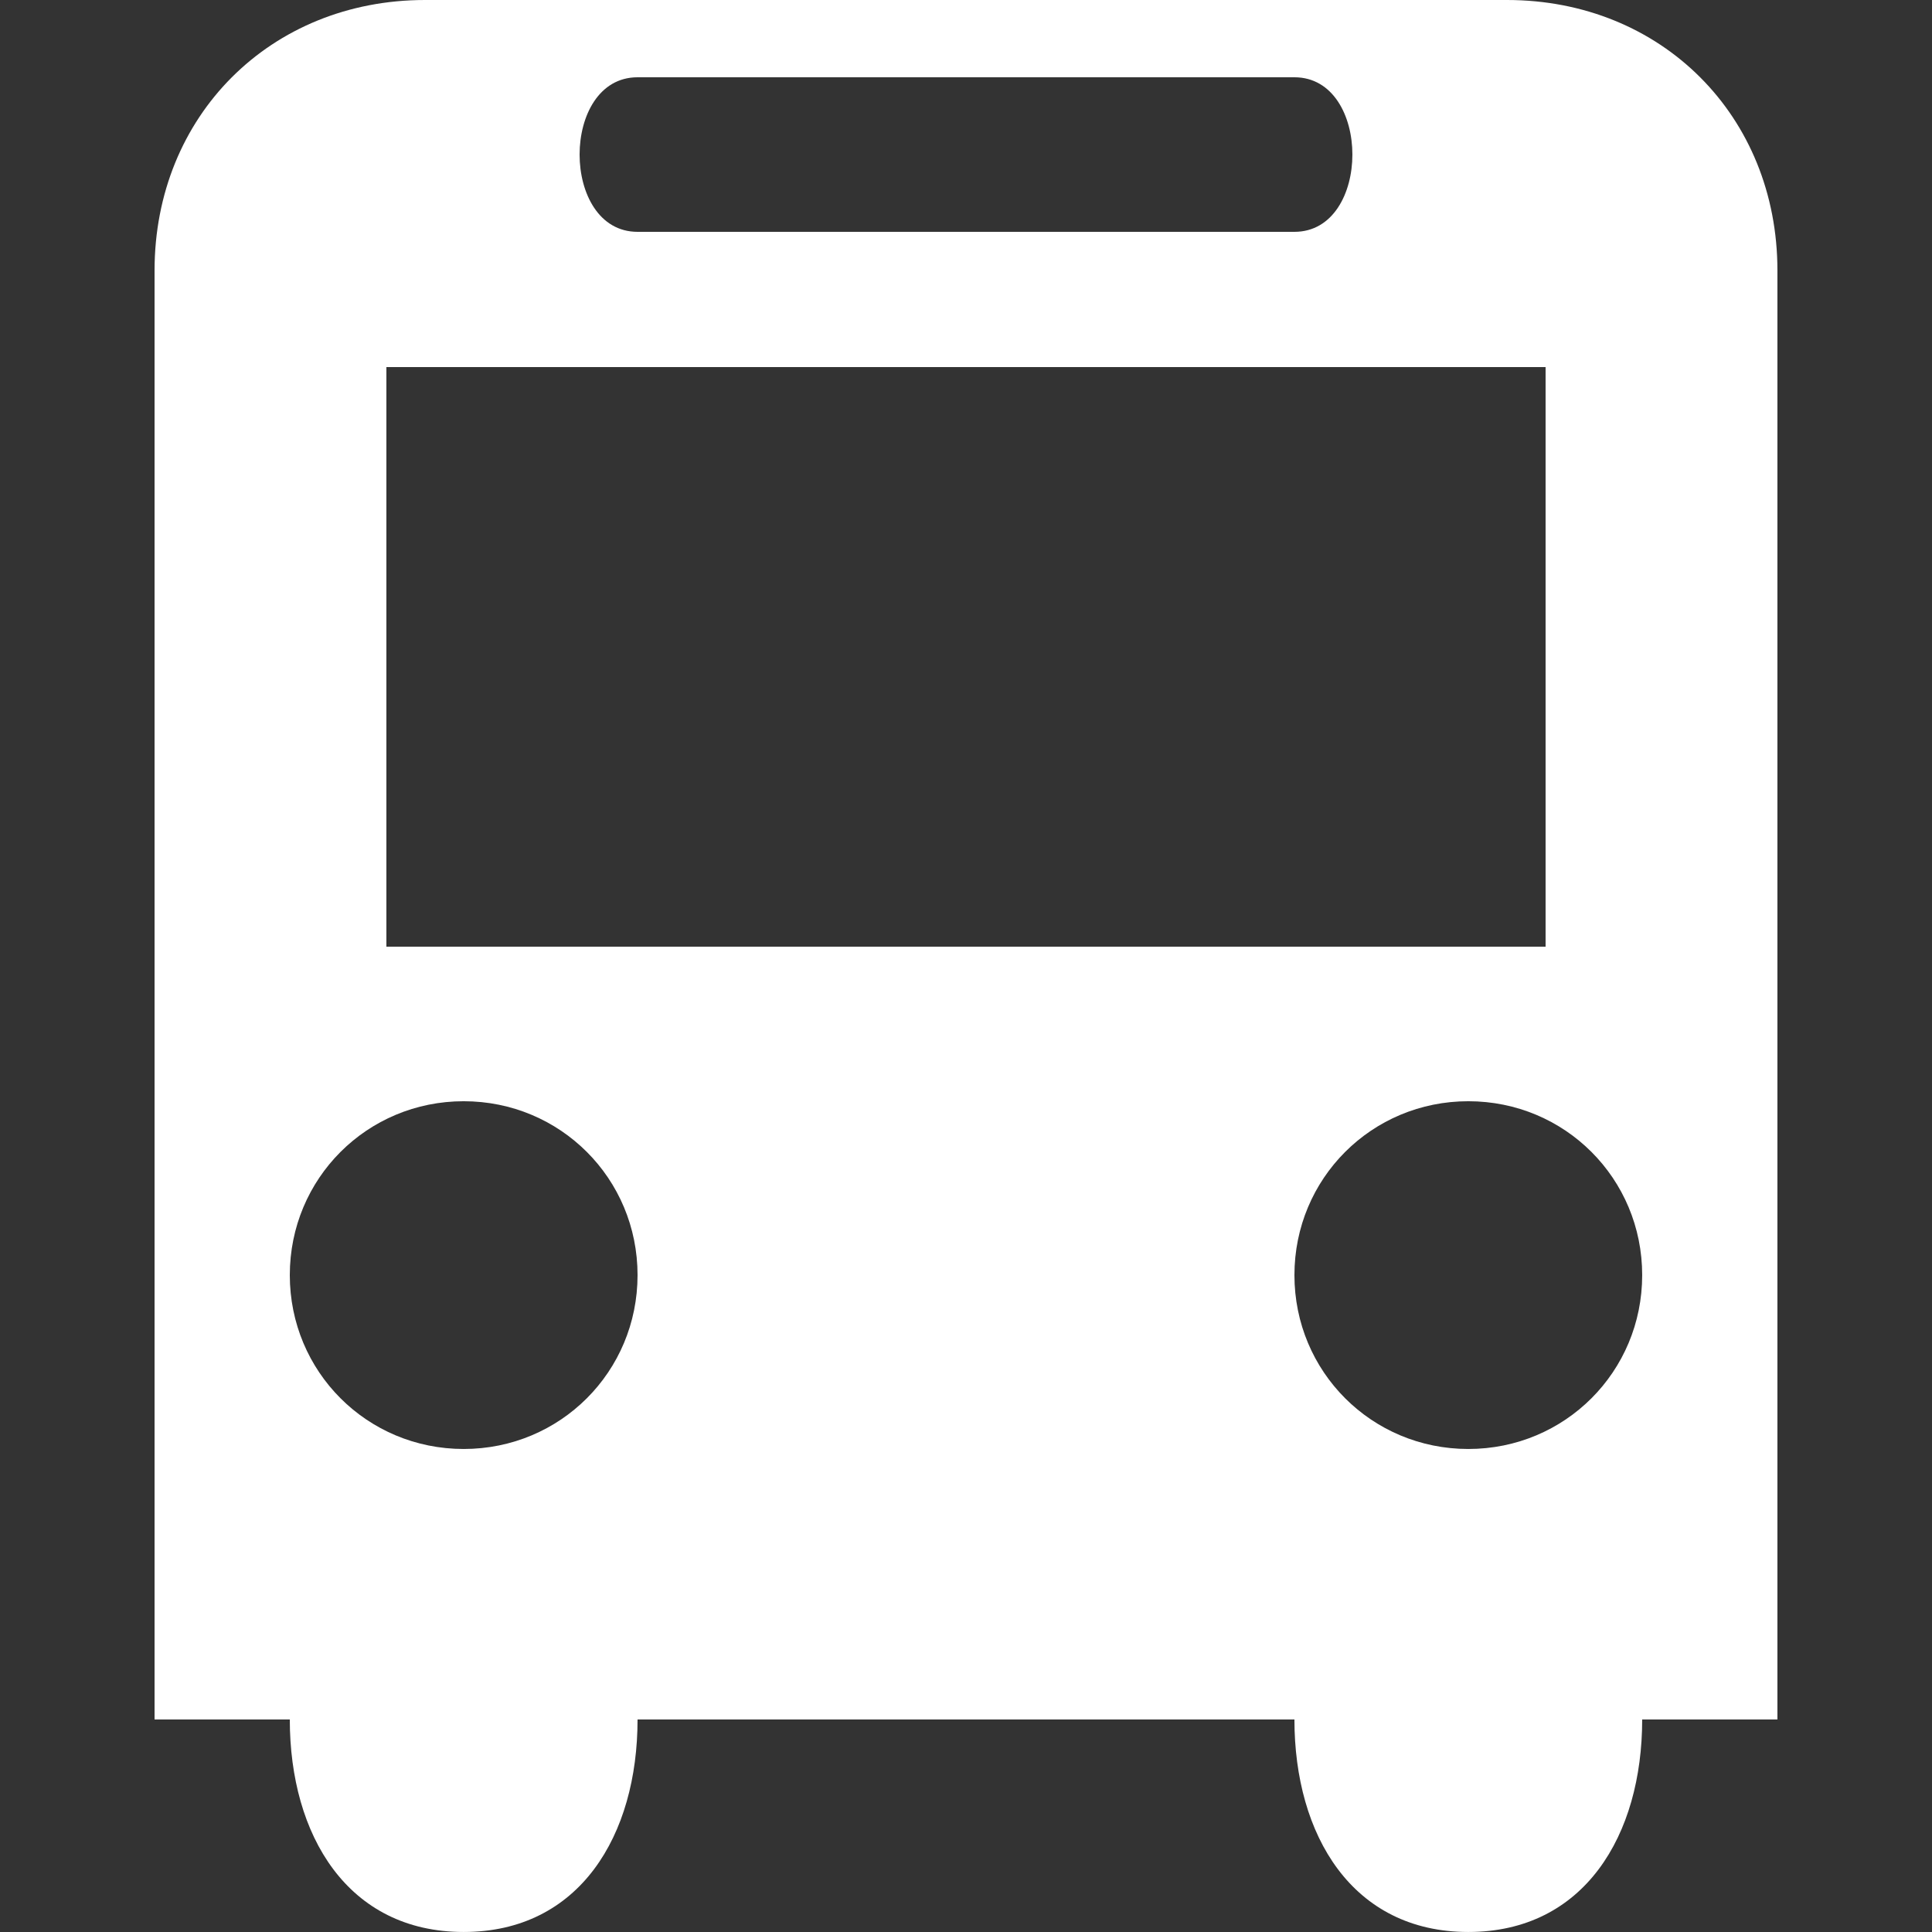 <?xml version="1.0" encoding="UTF-8" standalone="no"?>
<!-- Created with Inkscape (http://www.inkscape.org/) -->

<svg
   xmlns:dc="http://purl.org/dc/elements/1.1/"
   xmlns:cc="http://creativecommons.org/ns#"
   xmlns:rdf="http://www.w3.org/1999/02/22-rdf-syntax-ns#"
   xmlns:svg="http://www.w3.org/2000/svg"
   xmlns="http://www.w3.org/2000/svg"
   xmlns:sodipodi="http://sodipodi.sourceforge.net/DTD/sodipodi-0.dtd"
   xmlns:inkscape="http://www.inkscape.org/namespaces/inkscape"
   id="svg8000"
   version="1.1"
   inkscape:version="0.48.4 r9939"
   width="100.001"
   height="100"
   sodipodi:docname="Transport.svg"
   inkscape:export-filename="X:\Pics\Transport.png"
   inkscape:export-xdpi="90"
   inkscape:export-ydpi="90">
  <rect width="100%" height="100%" fill="#333333" stroke="none"/>
  <defs
     id="defs8004" />
  <sodipodi:namedview
     pagecolor="#000000"
     bordercolor="#666666"
     borderopacity="1"
     objecttolerance="10"
     gridtolerance="10000"
     guidetolerance="10"
     inkscape:pageopacity="1"
     inkscape:pageshadow="2"
     inkscape:window-width="1680"
     inkscape:window-height="987"
     id="namedview8002"
     showgrid="true"
     inkscape:zoom="8"
     inkscape:cx="25.659069"
     inkscape:cy="51.924413"
     inkscape:window-x="1912"
     inkscape:window-y="-8"
     inkscape:window-maximized="1"
     inkscape:current-layer="svg8000"
     fit-margin-top="0"
     fit-margin-left="8"
     fit-margin-right="8"
     fit-margin-bottom="0"
     inkscape:showpageshadow="false"
     showborder="true"
     borderlayer="false"
     showguides="true"
     inkscape:snap-from-guide="true"
     inkscape:snap-global="true" />
  <path
     style="fill:#ffffff;fill-opacity:1;stroke:none"
     d="m 33,89 34,0 c 0,6 3,11 9,11 6,0 9,-5 9,-11 l 7,0 0,-75 c 0,-8 -6,-14 -14,-14 l -56,0 C 14,0 8,6 8,14 c 0,25 0,53 0,75 l 7,0 c 0,6 3,11 9,11 6,0 9,-5 9,-11 z m 0,-85 34,0 c 4,0 4,8 0,8 l -34,0 c -4,0 -4,-8 0,-8 z m -13,15 60,0 0,30 -60,0 z m 4,38 c 5,0 9,4 9,9 0,5 -4,9 -9,9 -5,0 -9,-4 -9,-9 0,-5 4,-9 9,-9 z m 52,0 c 5,0 9,4 9,9 0,5 -4,9 -9,9 -5,0 -9,-4 -9,-9 0,-5 4,-9 9,-9 z"
     id="path4739"
     inkscape:connector-curvature="0"
     sodipodi:nodetypes="cccccssscccccccccccccccssssssssss" />
</svg>
